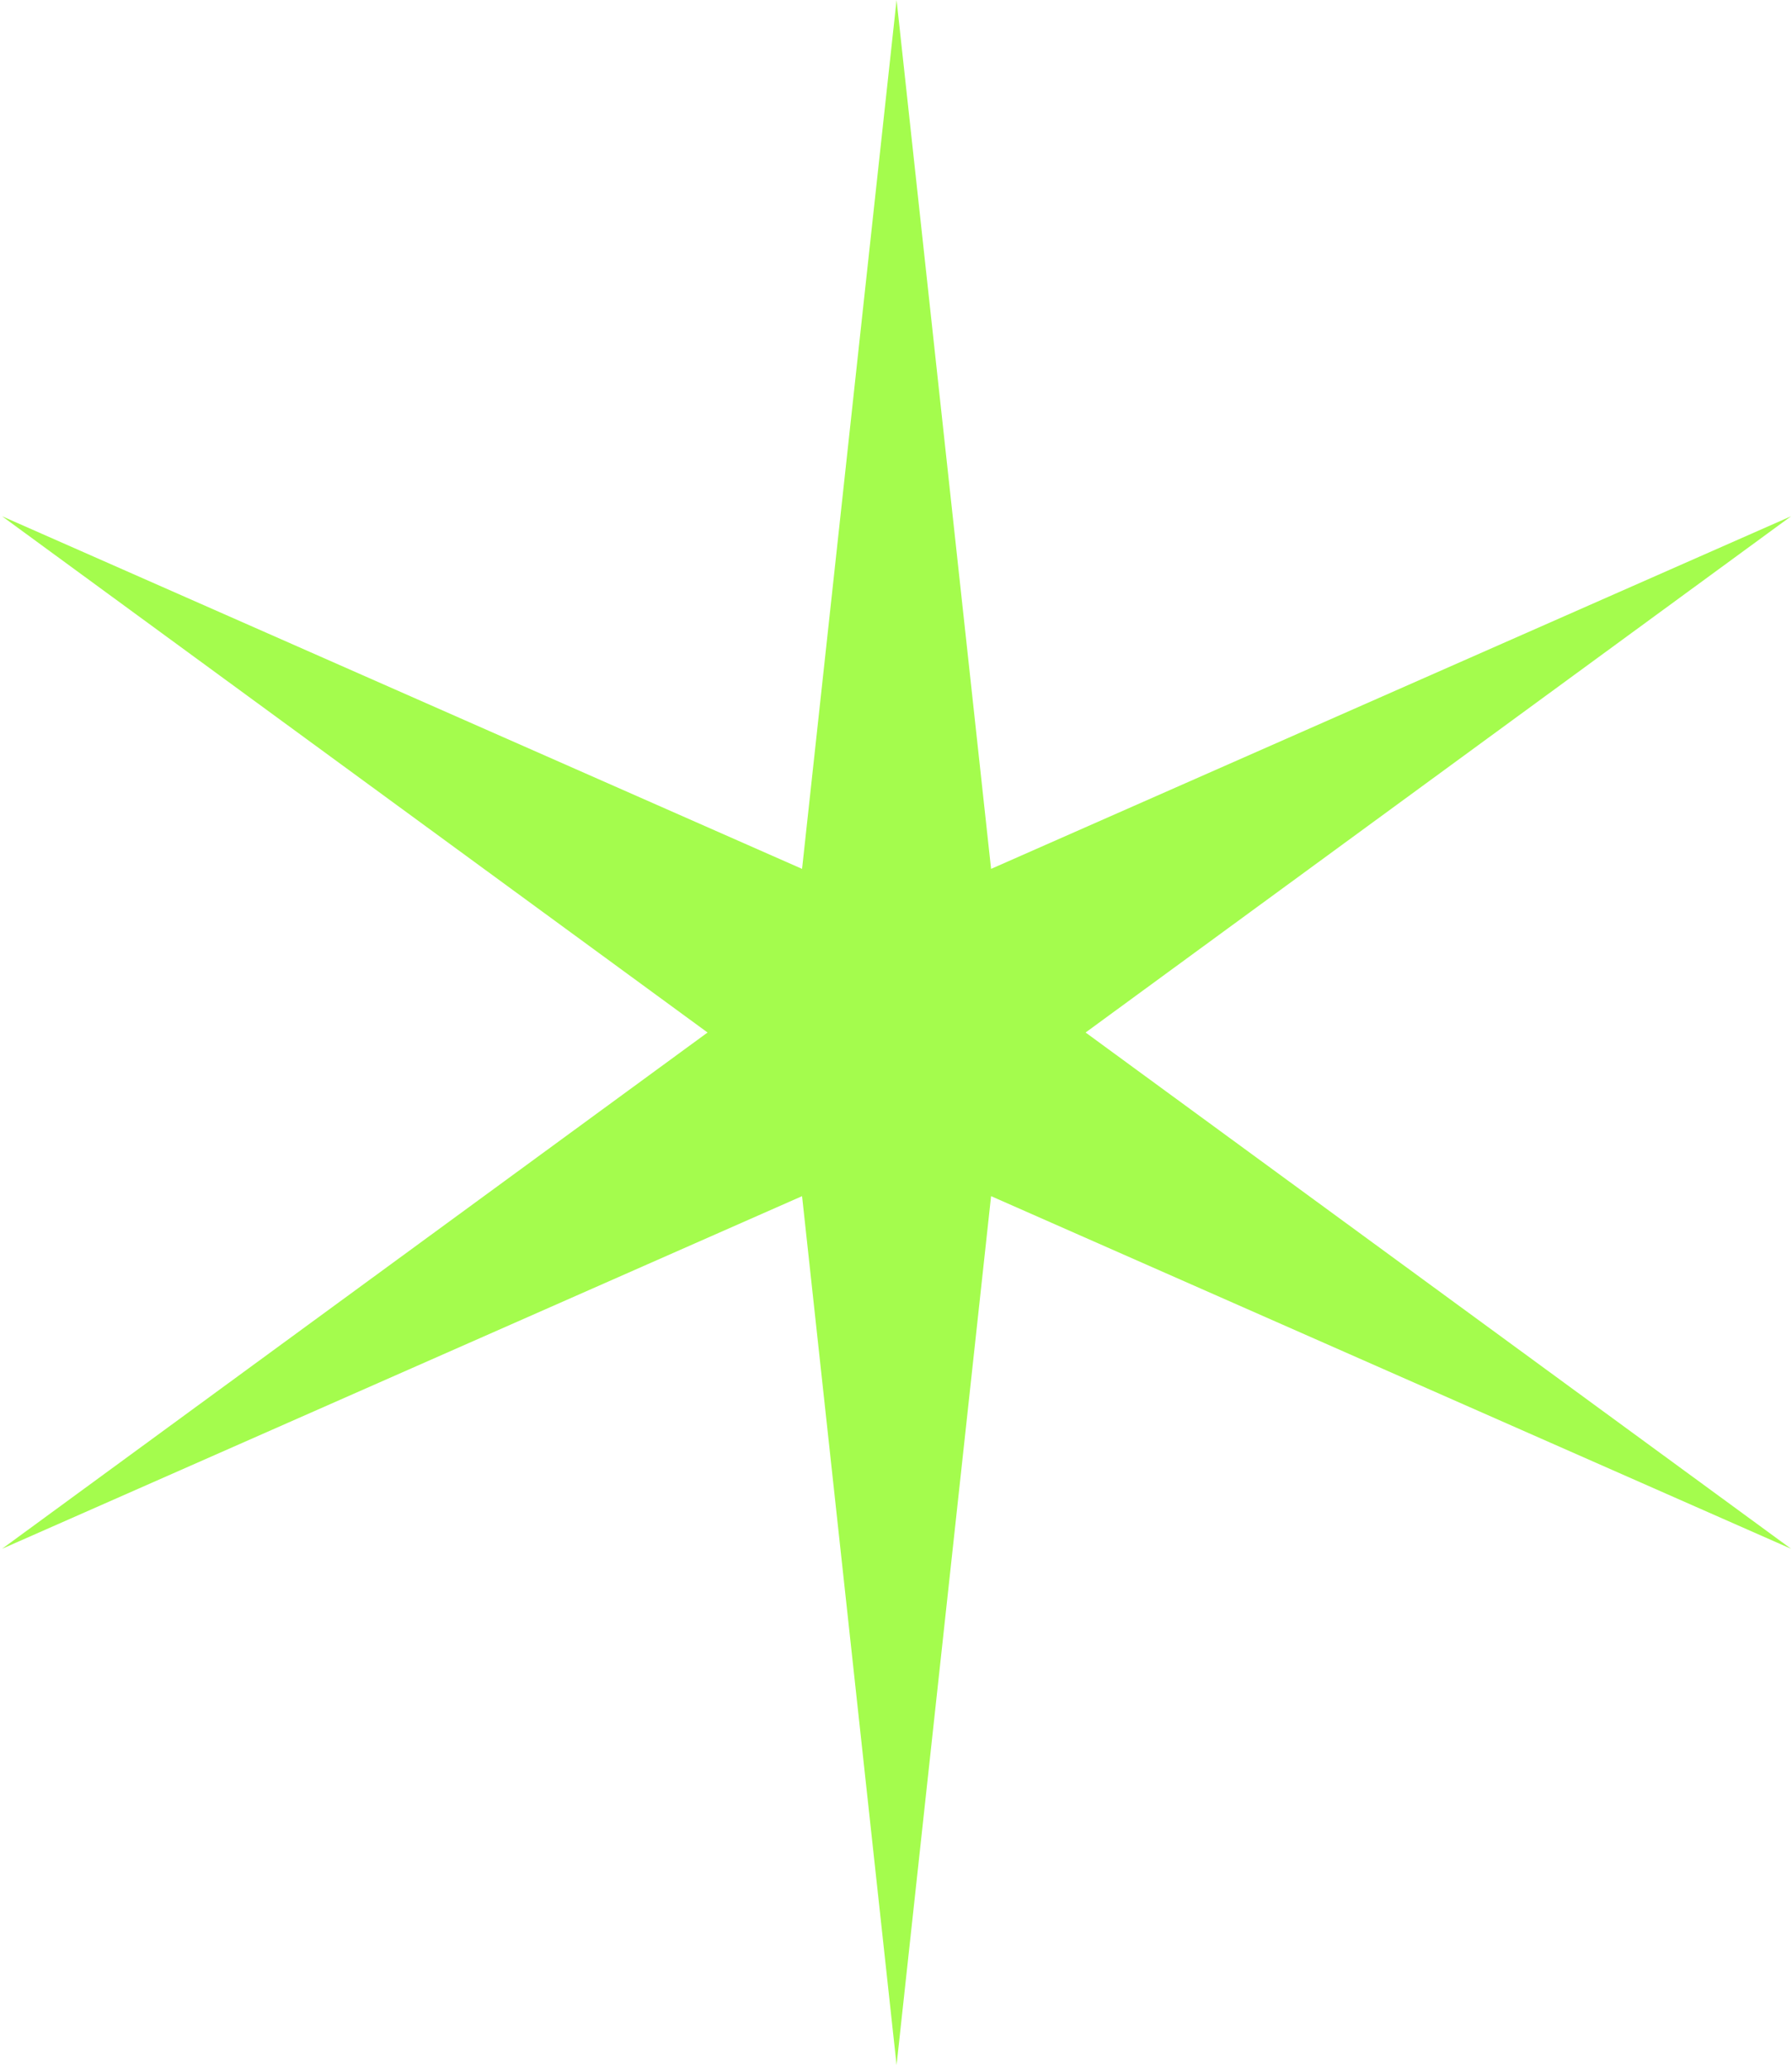 <svg width="447" height="516" viewBox="0 0 447 516" fill="none" xmlns="http://www.w3.org/2000/svg">
<path d="M223.642 0L247.216 216.703L446.767 128.757L270.791 257.514L446.767 386.271L247.216 298.326L223.642 515.028L200.068 298.326L0.518 386.271L176.494 257.514L0.518 128.757L200.068 216.703L223.642 0Z" fill="#A4FC4D"/>
</svg>
